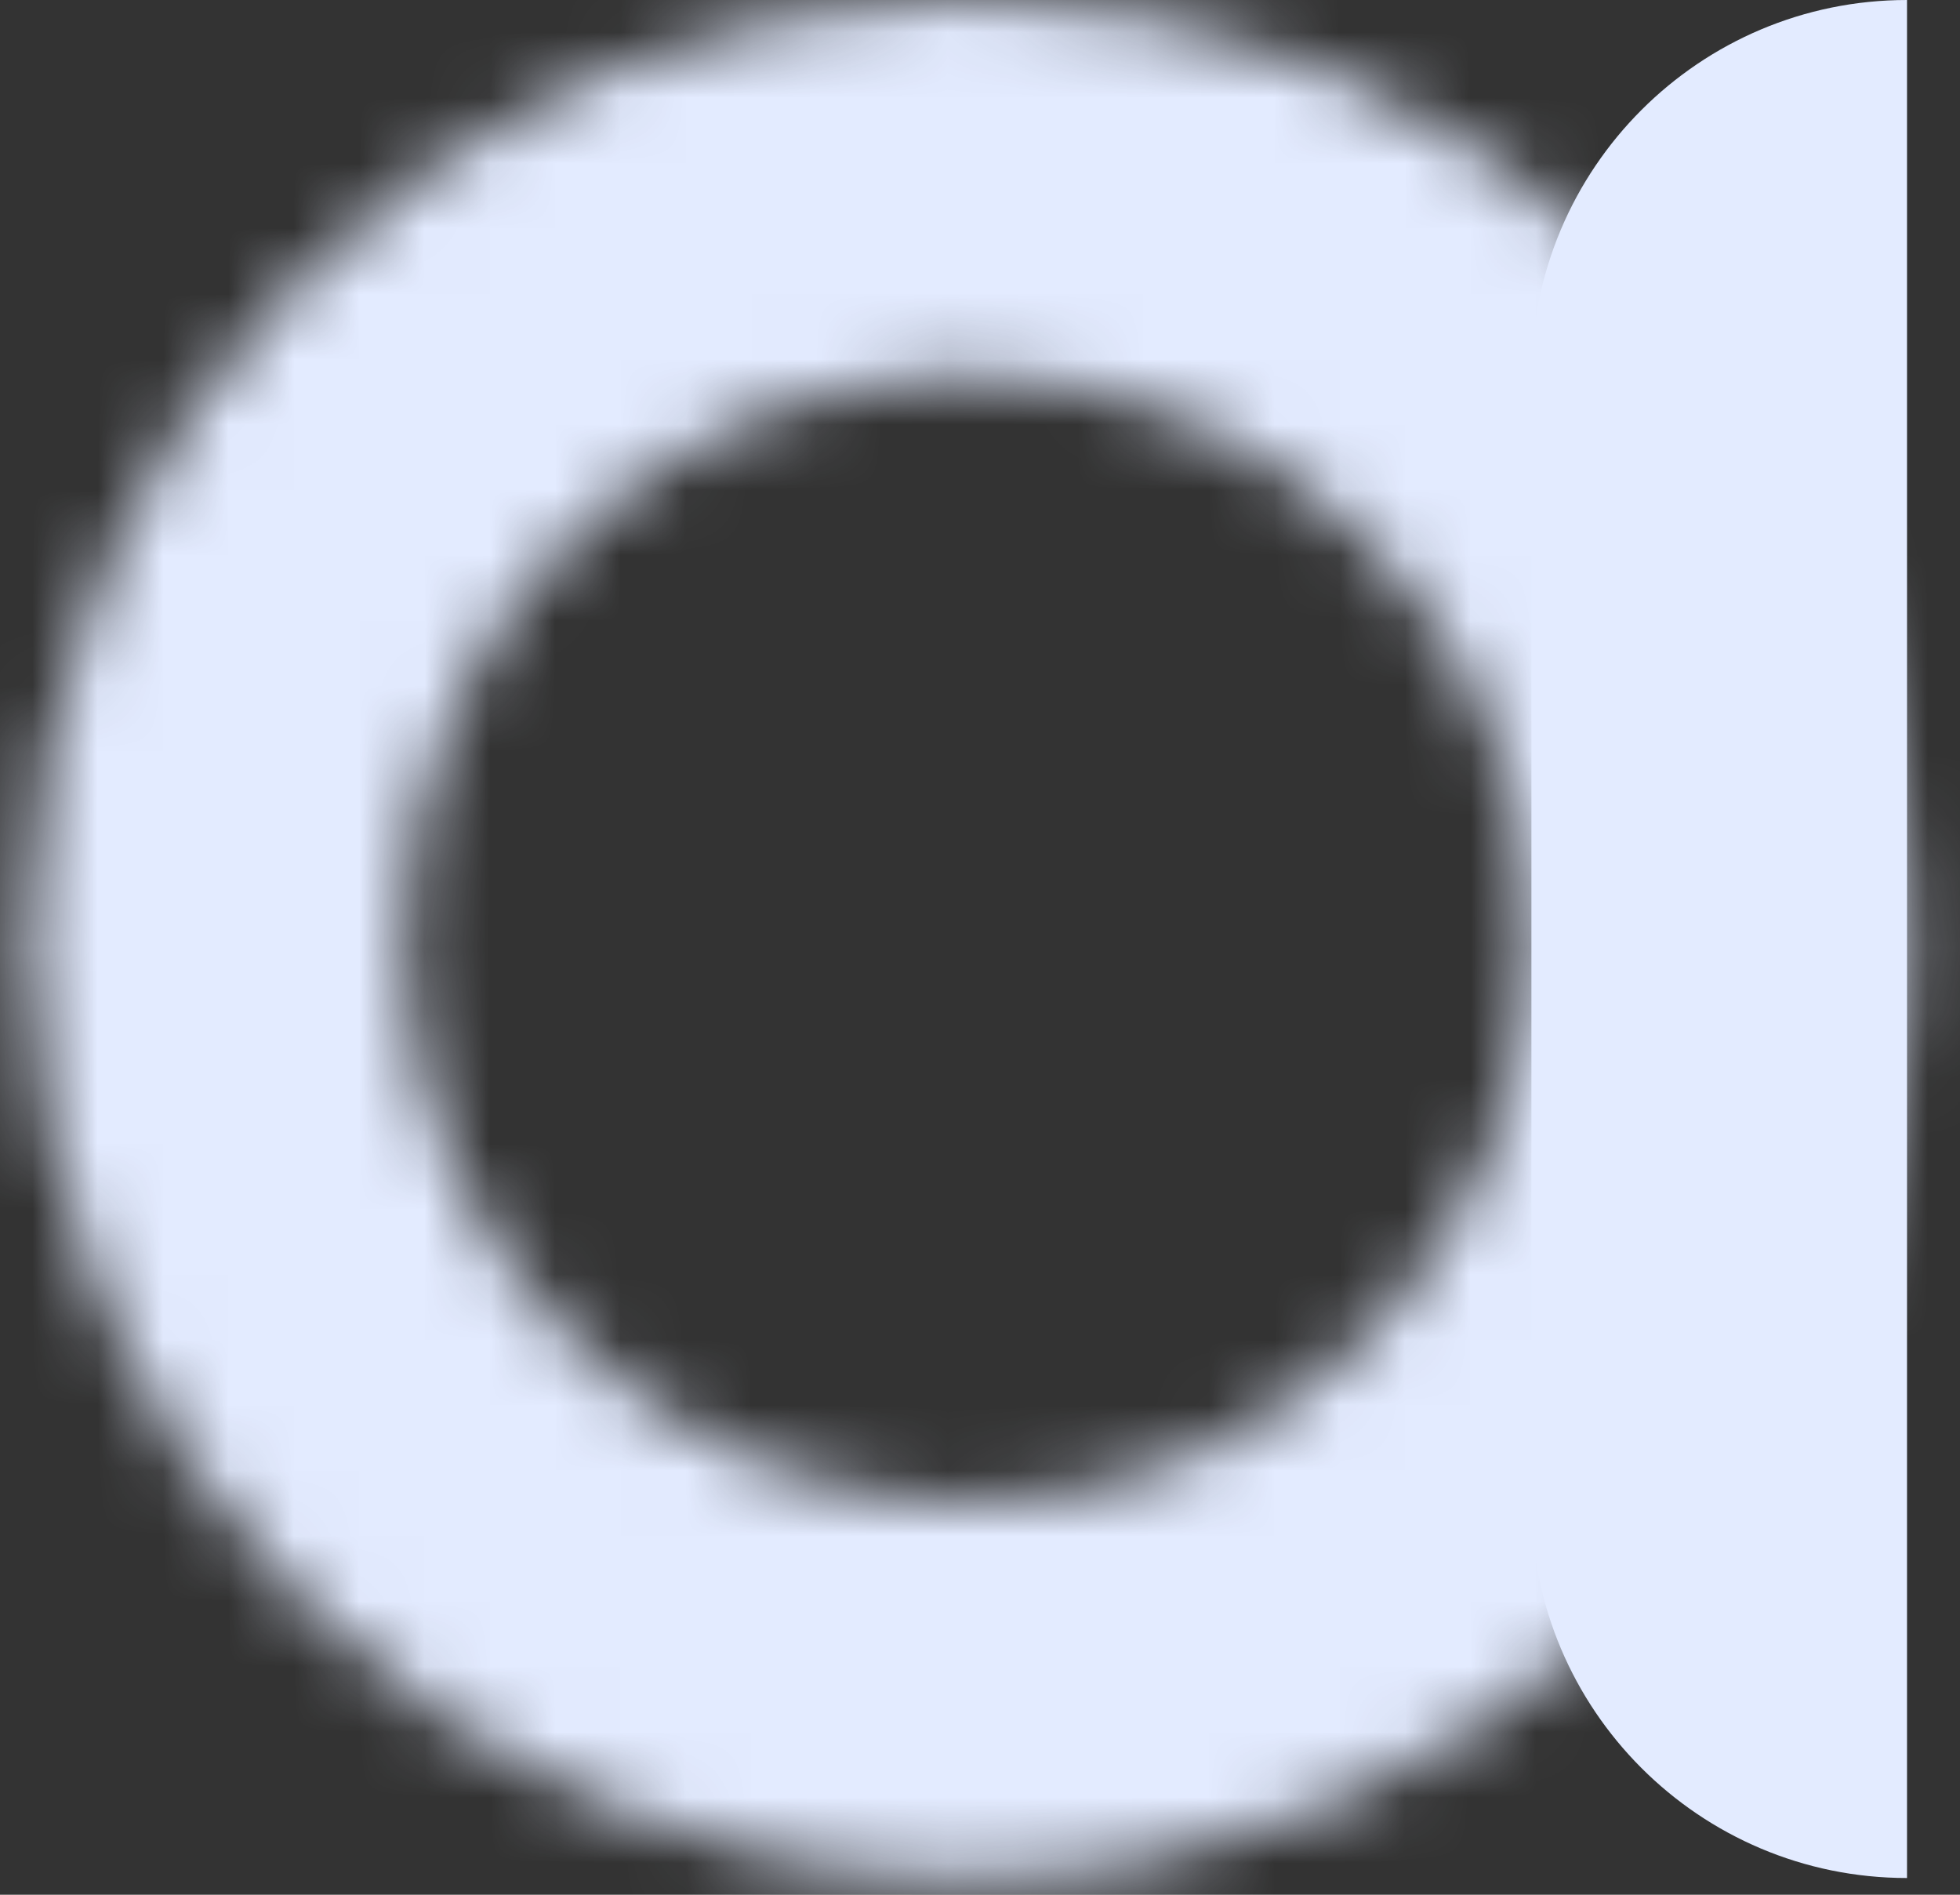 <svg width="30" height="29" viewBox="0 0 30 29" fill="none" xmlns="http://www.w3.org/2000/svg">
<rect x="0" y="0" width="30" height="29" fill="#333333" stroke="none"/>
<mask id="path-1-inside-1_1230_4845" fill="white">
<path d="M29.189 14.372C29.189 22.309 22.754 28.744 14.817 28.744C6.879 28.744 0.445 22.309 0.445 14.372C0.445 6.435 6.879 0 14.817 0C22.754 0 29.189 6.435 29.189 14.372ZM6.194 14.372C6.194 19.134 10.054 22.995 14.817 22.995C19.579 22.995 23.44 19.134 23.44 14.372C23.44 9.609 19.579 5.749 14.817 5.749C10.054 5.749 6.194 9.609 6.194 14.372Z"/>
</mask>
<path d="M29.189 14.372C29.189 22.309 22.754 28.744 14.817 28.744C6.879 28.744 0.445 22.309 0.445 14.372C0.445 6.435 6.879 0 14.817 0C22.754 0 29.189 6.435 29.189 14.372ZM6.194 14.372C6.194 19.134 10.054 22.995 14.817 22.995C19.579 22.995 23.44 19.134 23.44 14.372C23.44 9.609 19.579 5.749 14.817 5.749C10.054 5.749 6.194 9.609 6.194 14.372Z" fill="#E3EBFF" stroke="#E3EBFF" stroke-width="11.498" stroke-linejoin="round" mask="url(#path-1-inside-1_1230_4845)"/>
<path d="M23.44 5.749C23.44 2.574 26.014 0 29.189 0V28.744C26.014 28.744 23.44 26.17 23.44 22.995V5.749Z" fill="#E3EBFF"/>
</svg>
